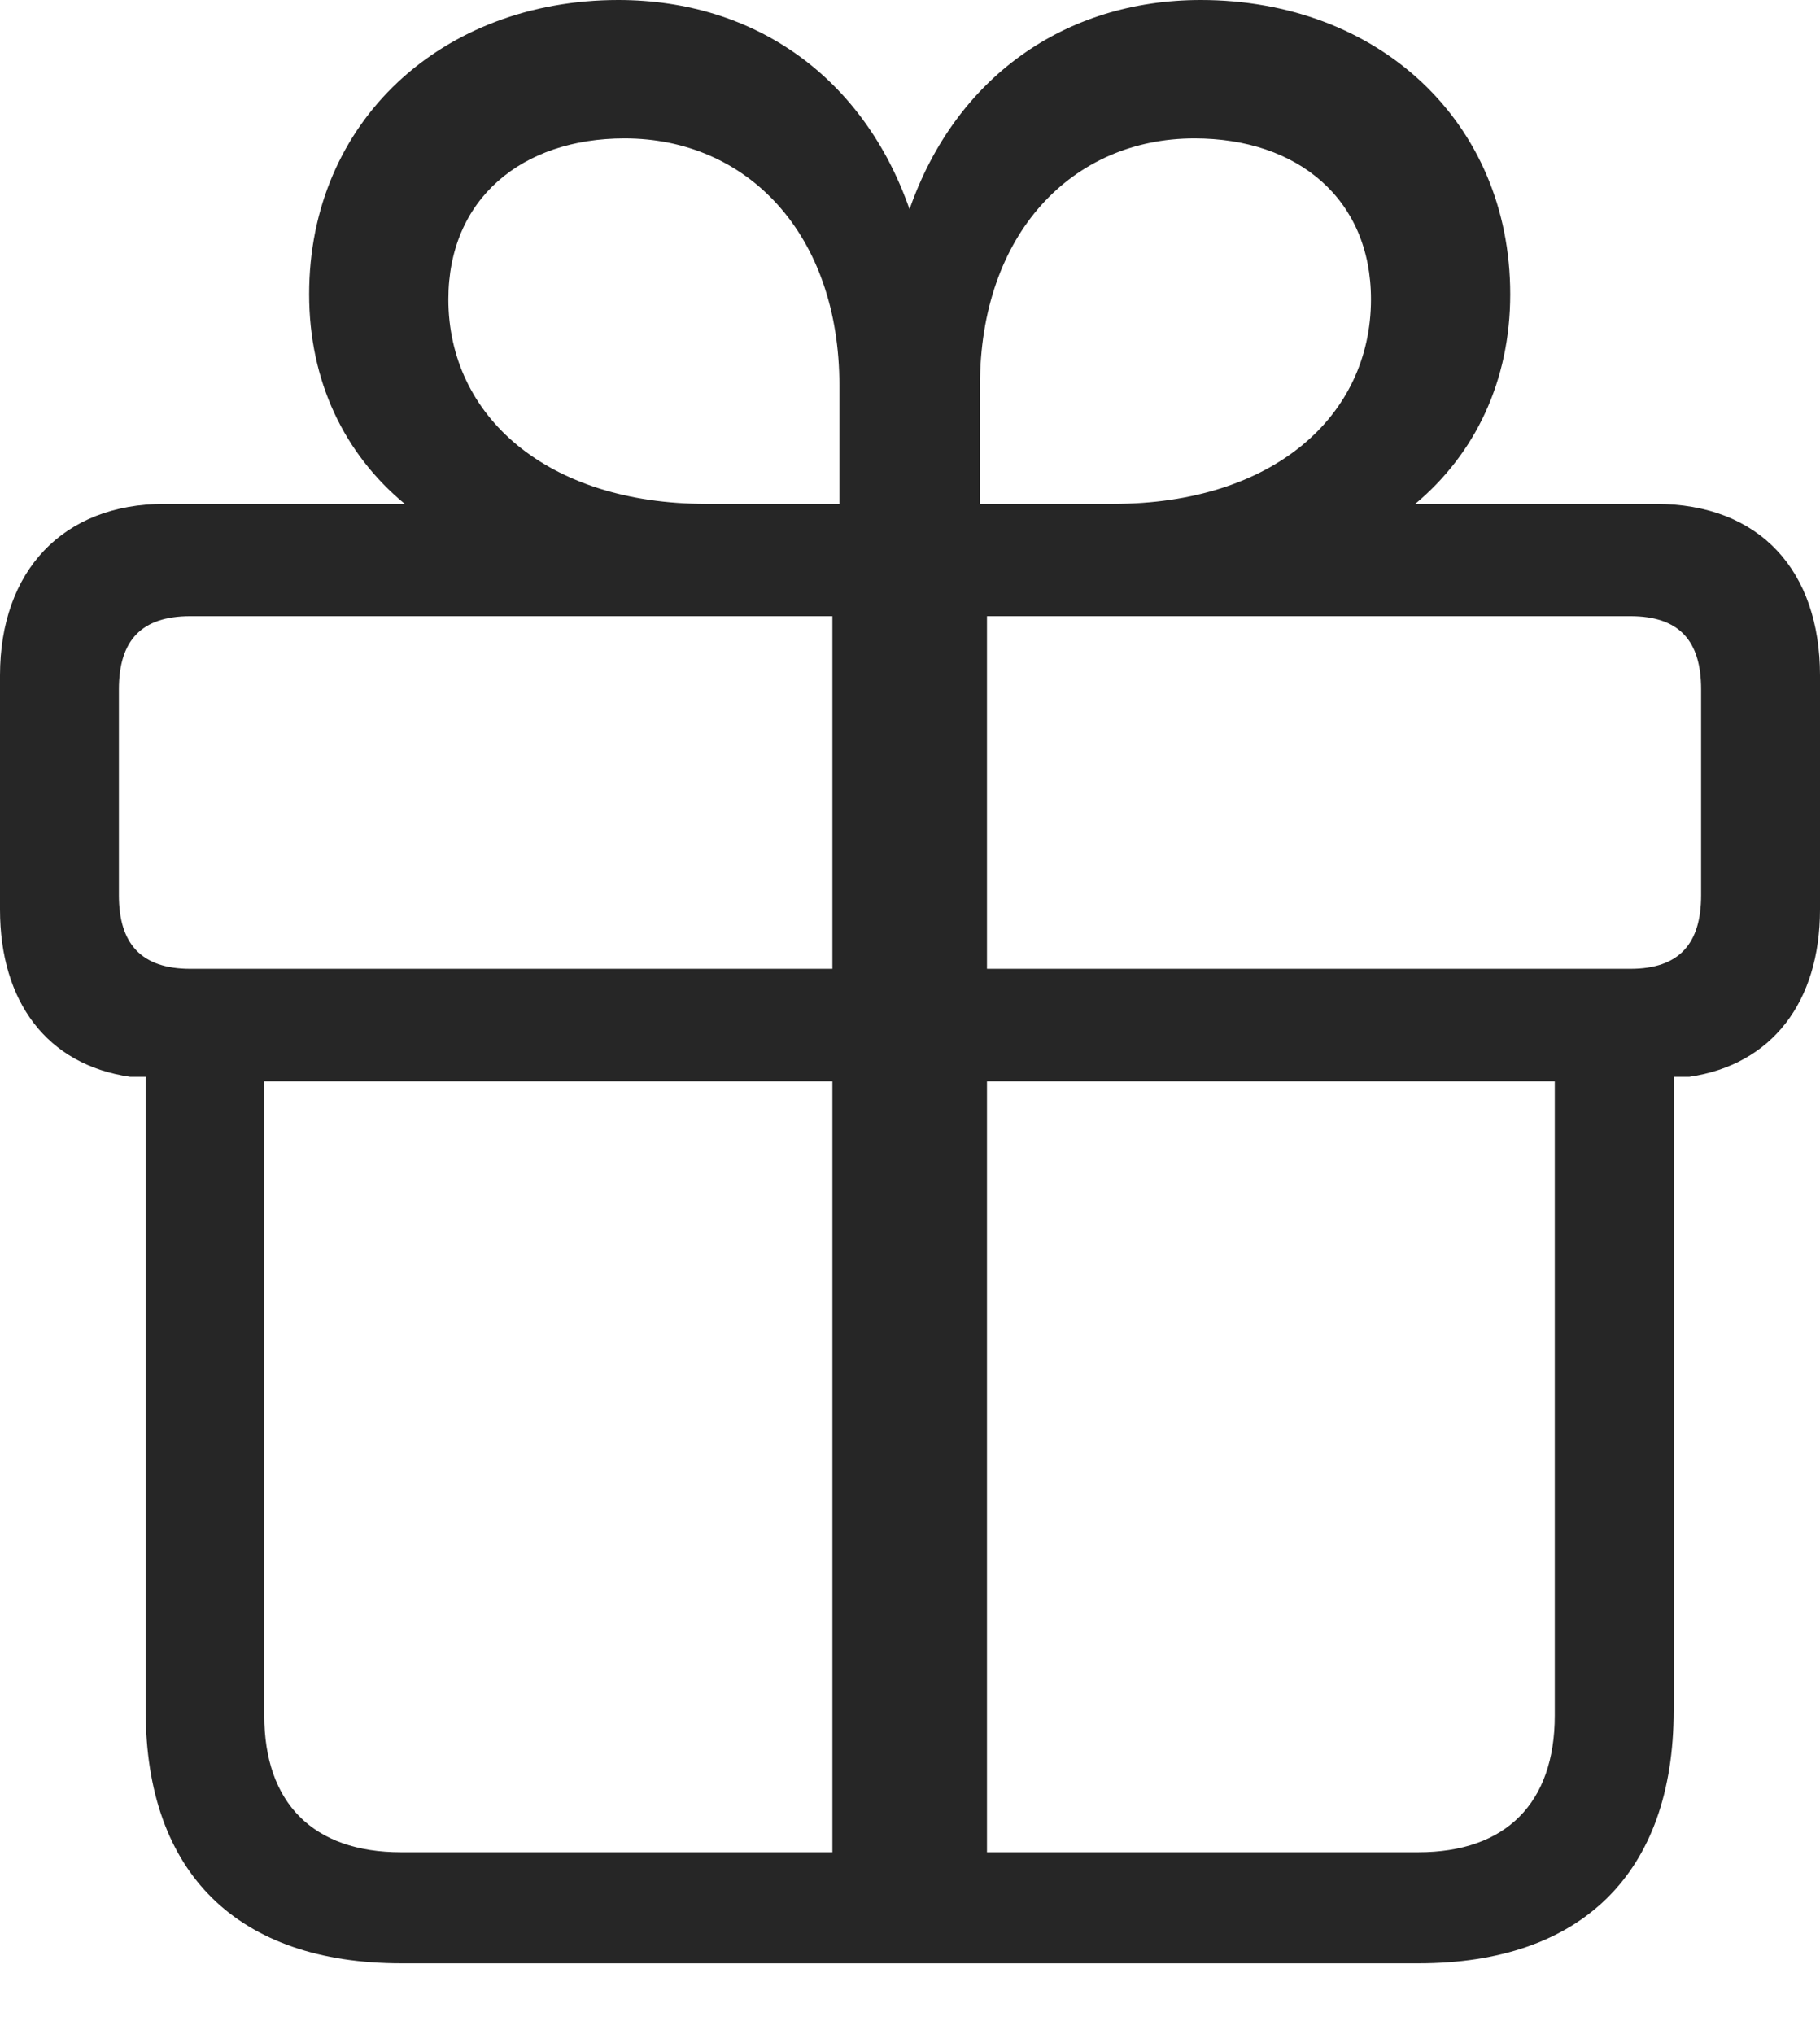<?xml version="1.0" encoding="UTF-8"?>
<!--Generator: Apple Native CoreSVG 232.5-->
<!DOCTYPE svg
PUBLIC "-//W3C//DTD SVG 1.1//EN"
       "http://www.w3.org/Graphics/SVG/1.1/DTD/svg11.dtd">
<svg version="1.1" xmlns="http://www.w3.org/2000/svg" xmlns:xlink="http://www.w3.org/1999/xlink" width="92.534" height="103.381">
 <g>
  <rect height="103.381" opacity="0" width="92.534" x="0" y="0"/>
  <path d="M20.411 99.786L72.123 99.786C80.379 99.786 85.094 95.239 85.094 86.934L85.094 54.728L85.89 54.728C90.096 54.119 92.534 50.909 92.534 46.231L92.534 34.328C92.534 29.022 89.486 25.61 84.18 25.61L71.956 25.61C74.998 23.068 76.784 19.371 76.784 14.955C76.784 6.148 70.024 0 61.051 0C54.109 0 48.566 3.972 46.243 10.636C43.919 3.972 38.425 0 31.434 0C22.51 0 15.717 6.148 15.717 14.955C15.717 19.371 17.503 23.068 20.579 25.61L8.354 25.61C3.201 25.61 0 29.022 0 34.328L0 46.231C0 50.909 2.389 54.119 6.61 54.728L7.406 54.728L7.406 86.934C7.406 95.239 12.106 99.786 20.411 99.786ZM42.321 94.142L20.389 94.142C15.928 94.142 13.436 91.65 13.436 87.189L13.436 54.964L42.321 54.964ZM50.18 94.142L50.18 54.964L79.049 54.964L79.049 87.189C79.049 91.65 76.558 94.142 72.111 94.142ZM42.321 49.241L9.675 49.241C7.188 49.241 6.045 47.974 6.045 45.502L6.045 35.039C6.045 32.552 7.188 31.318 9.675 31.318L42.321 31.318ZM50.18 49.241L50.18 31.318L82.893 31.318C85.365 31.318 86.489 32.552 86.489 35.039L86.489 45.502C86.489 47.974 85.365 49.241 82.893 49.241ZM42.678 25.61L35.908 25.61C27.803 25.61 22.796 21.144 22.796 15.212C22.796 10.114 26.521 7.034 31.756 7.034C37.99 7.034 42.678 11.883 42.678 19.594ZM49.823 25.61L49.823 19.594C49.823 11.883 54.51 7.034 60.73 7.034C65.98 7.034 69.704 10.114 69.704 15.212C69.704 21.144 64.731 25.61 56.592 25.61Z" fill="#000000" fill-opacity="0.85"/>
 </g>
</svg>
